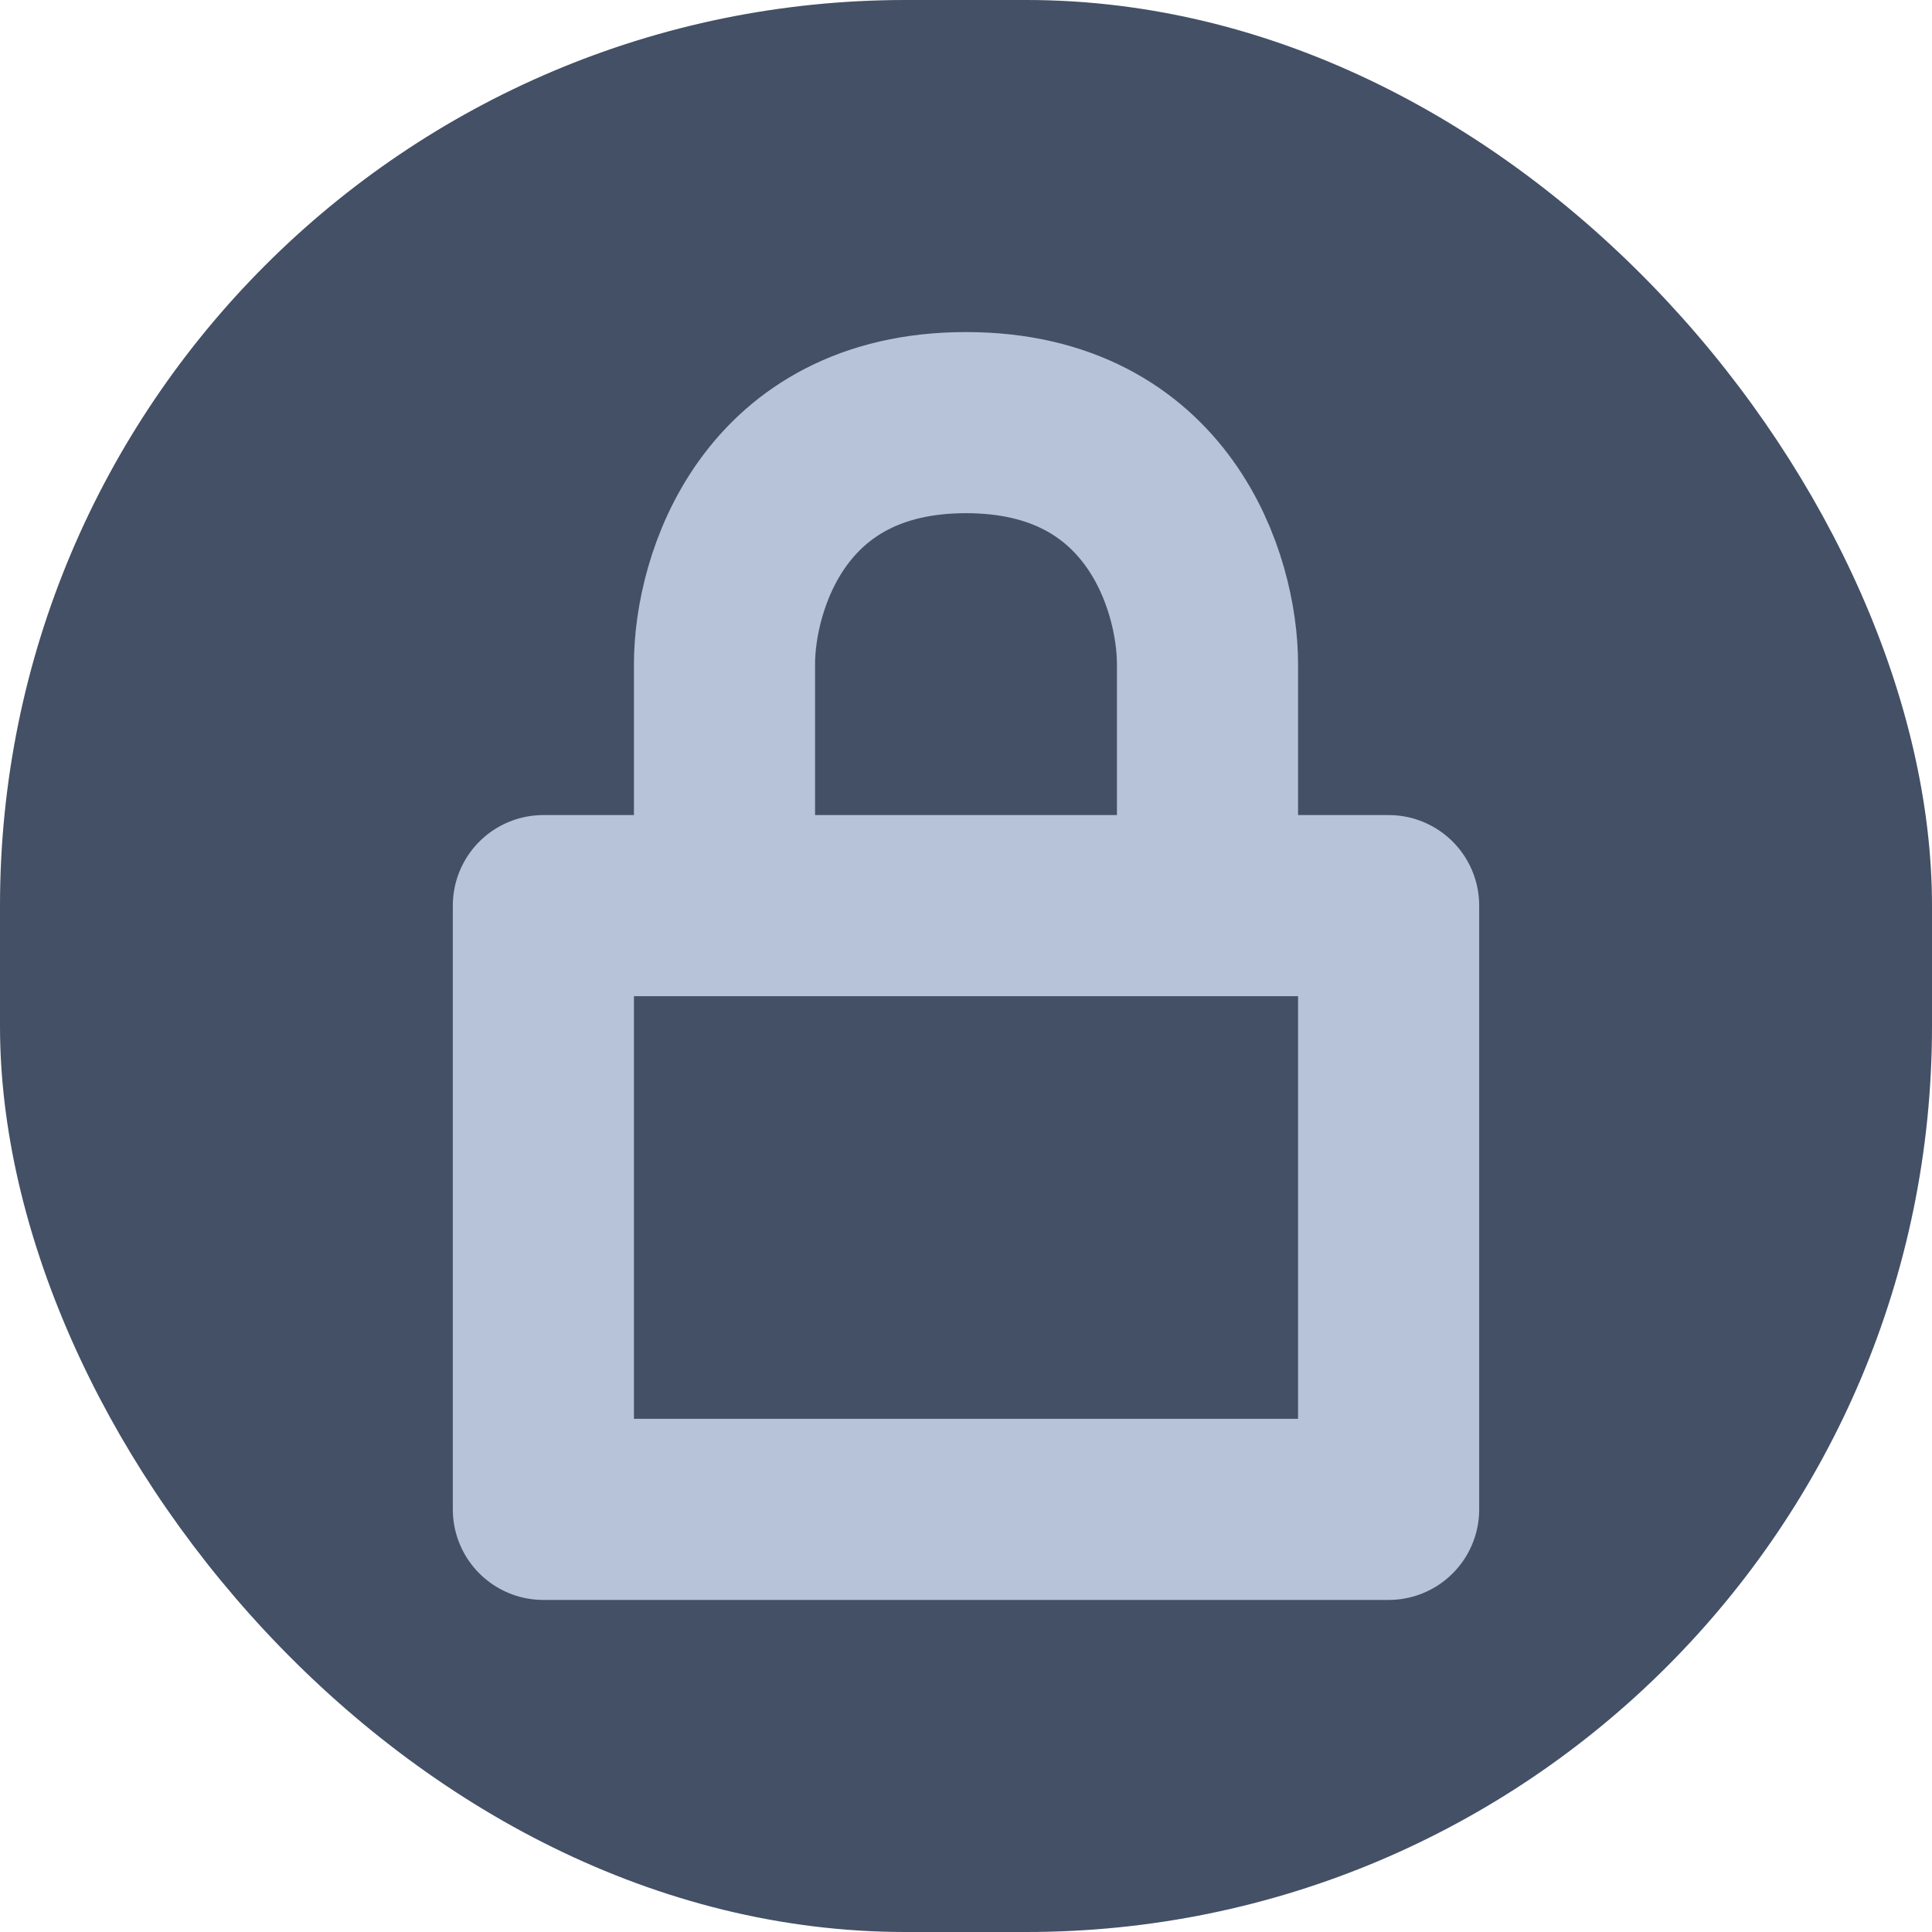 <svg width="32" height="32" viewBox="0 0 32 32" fill="none" xmlns="http://www.w3.org/2000/svg">
<rect width="32" height="32" rx="15" fill="#435066"/>
<path d="M12 15V11C12 9.667 12.8 7 16 7C19.2 7 20 9.667 20 11V15M12 15H9V25H23V15H20M12 15H20" stroke="#B7C3D8" stroke-width="3" stroke-linecap="round" stroke-linejoin="round"/>
</svg>
